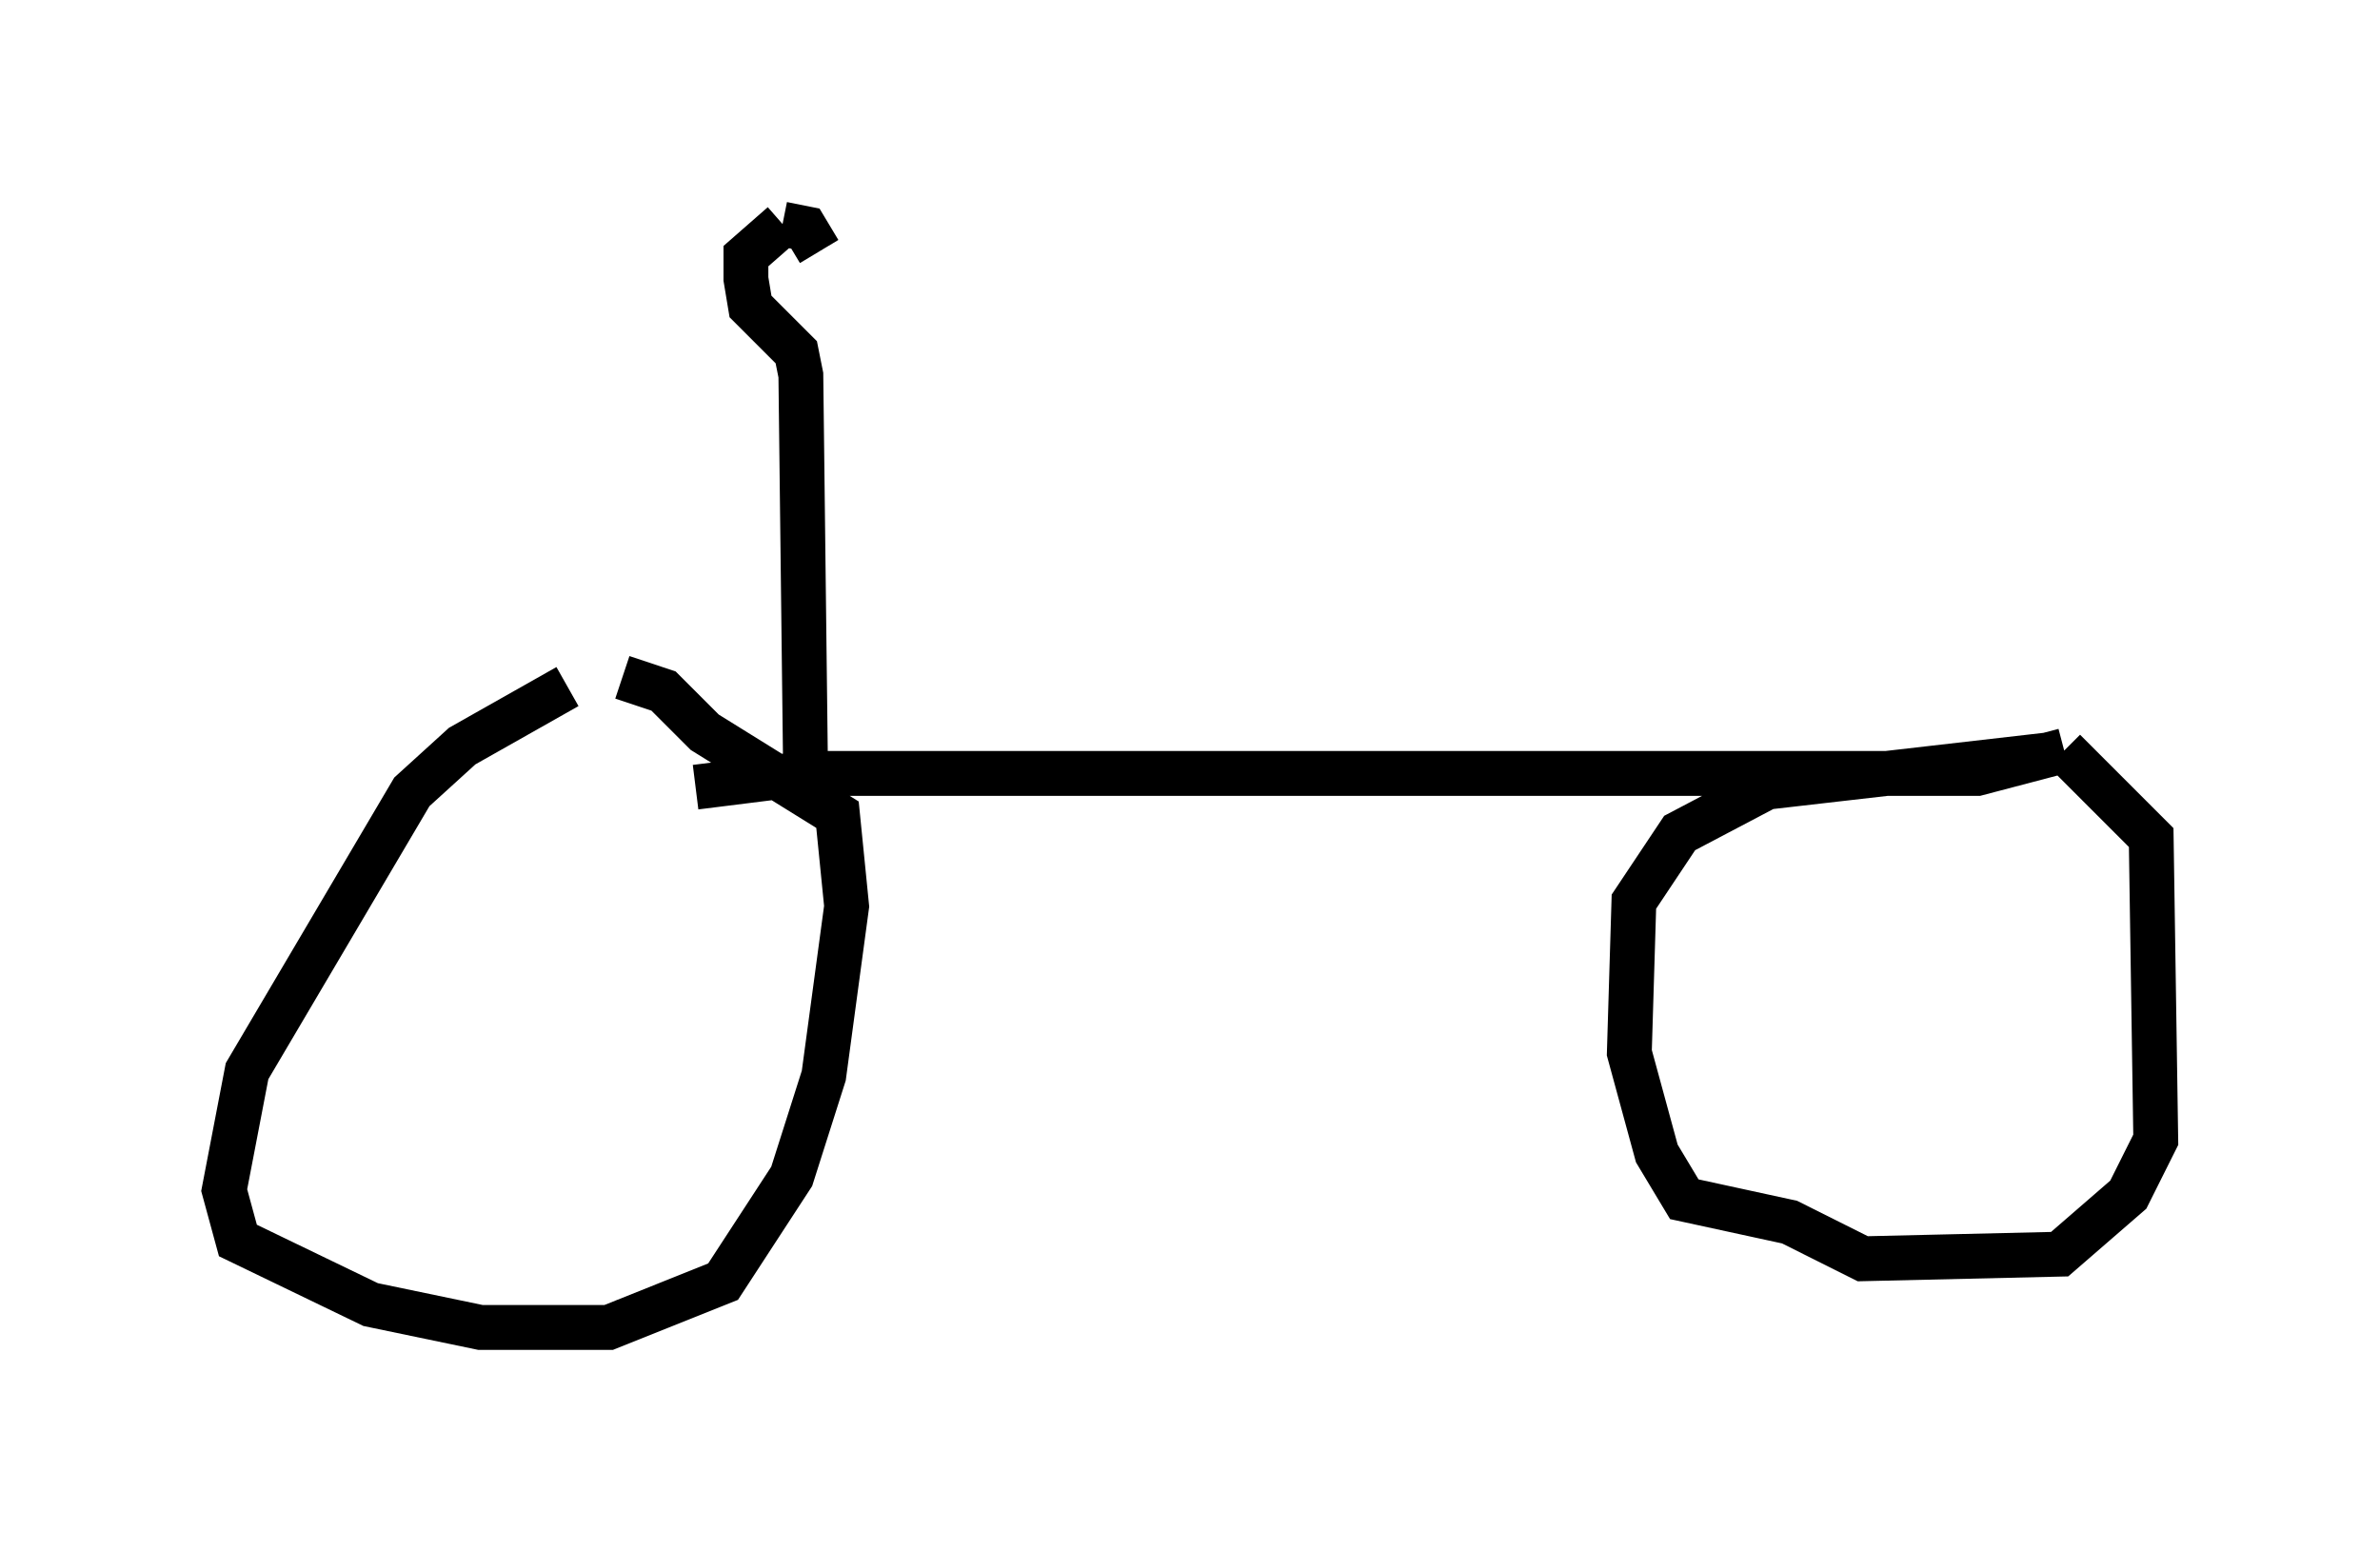 <?xml version="1.0" encoding="utf-8" ?>
<svg baseProfile="full" height="34.602" version="1.1" width="53.08" xmlns="http://www.w3.org/2000/svg" xmlns:ev="http://www.w3.org/2001/xml-events" xmlns:xlink="http://www.w3.org/1999/xlink"><defs /><rect fill="white" height="34.602" width="53.08" x="0" y="0" /><path d="M13.677, 15.106 m-1.021, 0.204 l-2.348, 1.327 -1.123, 1.021 l-3.675, 6.227 -0.51, 2.654 l0.306, 1.123 2.96, 1.429 l2.45, 0.51 2.858, 0.0 l2.552, -1.021 1.531, -2.348 l0.715, -2.246 0.51, -3.777 l-0.204, -2.042 -2.96, -1.838 l-0.919, -0.919 -0.919, -0.306 m31.748, 1.735 l-6.227, 0.715 -1.94, 1.021 l-1.021, 1.531 -0.102, 3.369 l0.613, 2.246 0.613, 1.021 l2.348, 0.51 1.633, 0.817 l4.39, -0.102 1.531, -1.327 l0.613, -1.225 -0.102, -6.738 l-1.94, -1.94 m0.0, 0.0 l-1.94, 0.51 -26.134, 0.0 l-2.45, 0.306 m2.45, -0.613 l-0.102, -8.575 -0.102, -0.51 l-1.021, -1.021 -0.102, -0.613 l0.0, -0.51 0.817, -0.715 m0.0, 0.0 l0.51, 0.102 0.306, 0.51 " fill="none" stroke="black" stroke-width="1" /></svg>